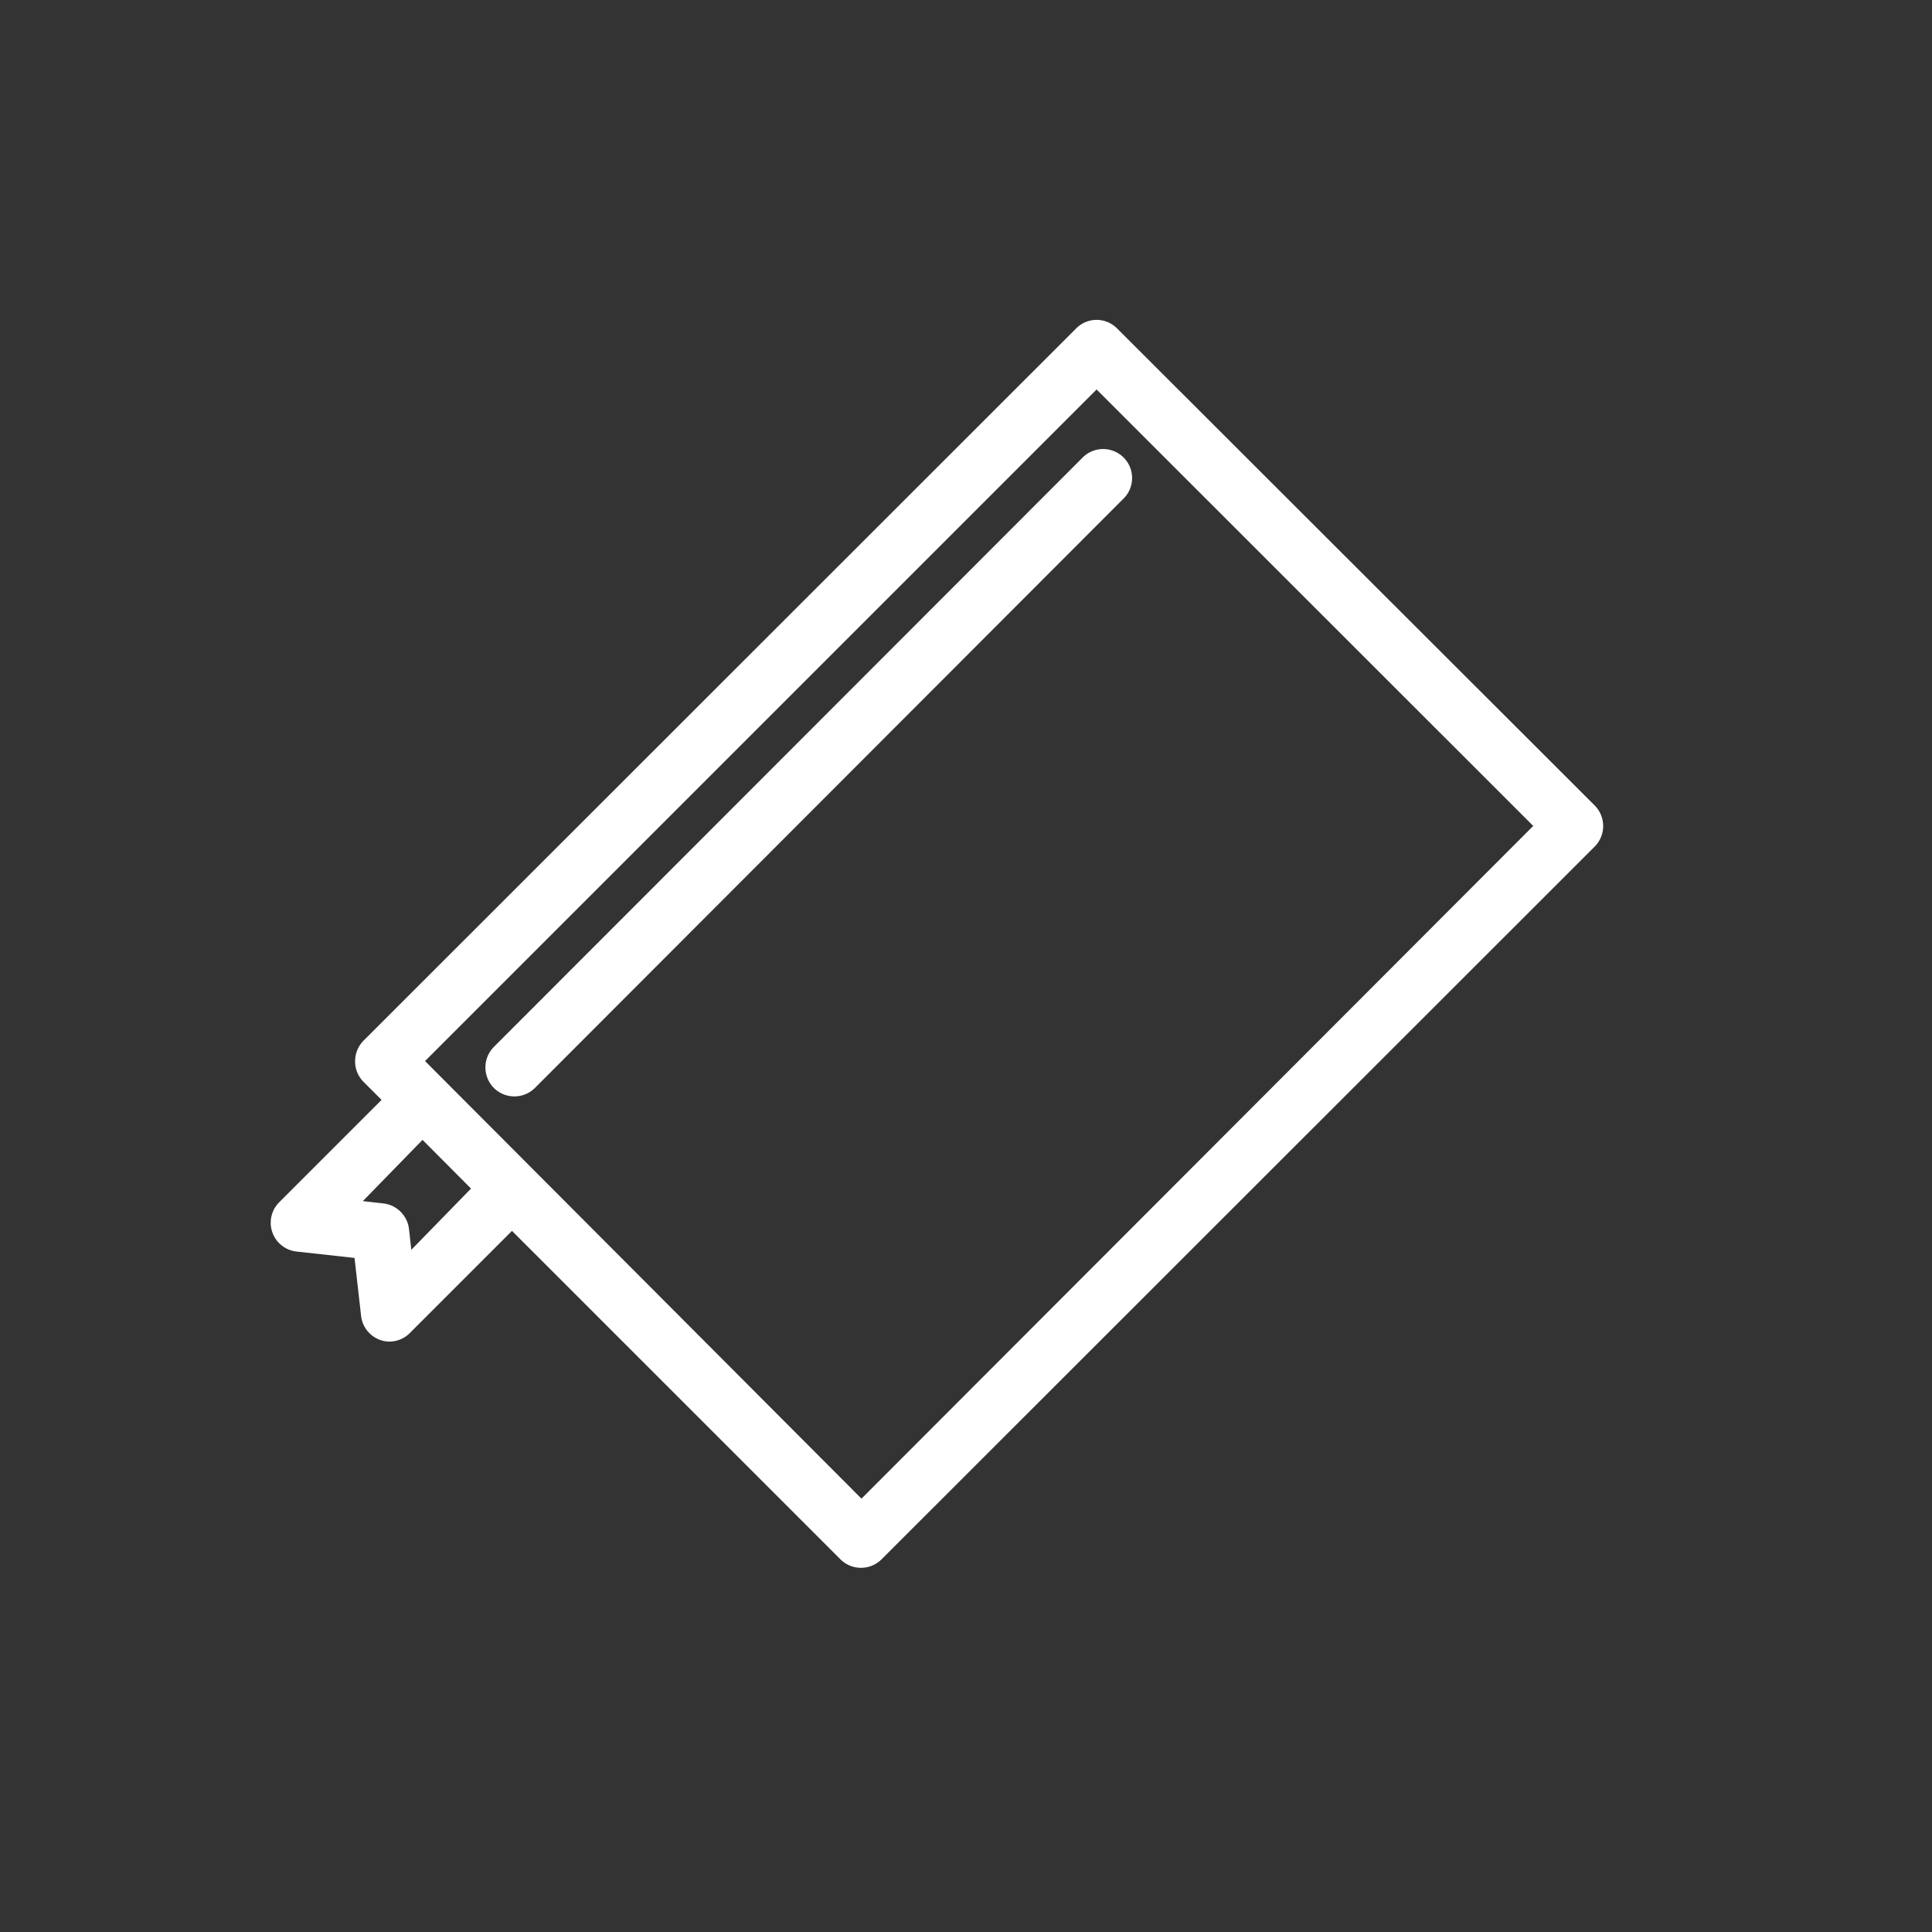 <svg height='300px' width='300px'  fill="white" xmlns="http://www.w3.org/2000/svg" data-name="Layer 1" viewBox="0 0 100 100" x="0px" y="0px"><rect x="0" y="0" width="100" height="100" fill="#333333" stroke="none"/><title>create-collection-icons</title><path d="M82.54,41.69,57.82,17a1.49,1.49,0,0,0-2.12,0L18.82,53.86a1.52,1.52,0,0,0-.44,1.06A1.5,1.5,0,0,0,18.82,56l.93.93-5.3,5.3a1.5,1.5,0,0,0,.9,2.55l3,.33.34,3a1.5,1.5,0,0,0,1,1.25,1.42,1.42,0,0,0,.5.08A1.49,1.49,0,0,0,21.21,69l5.29-5.29,17,17a1.51,1.51,0,0,0,2.13,0L82.54,43.82a1.51,1.51,0,0,0,0-2.13Zm-61.25,23-.12-1.07a1.51,1.51,0,0,0-1.32-1.33l-1.07-.12L21.87,59l2.51,2.52Zm23.3,12.88L22,54.92,56.76,20.16l22.6,22.59ZM56,23.72a1.5,1.5,0,1,1,2.12,2.12L27.69,56.31a1.51,1.51,0,0,1-2.13,0,1.51,1.51,0,0,1,0-2.12Z"></path></svg>